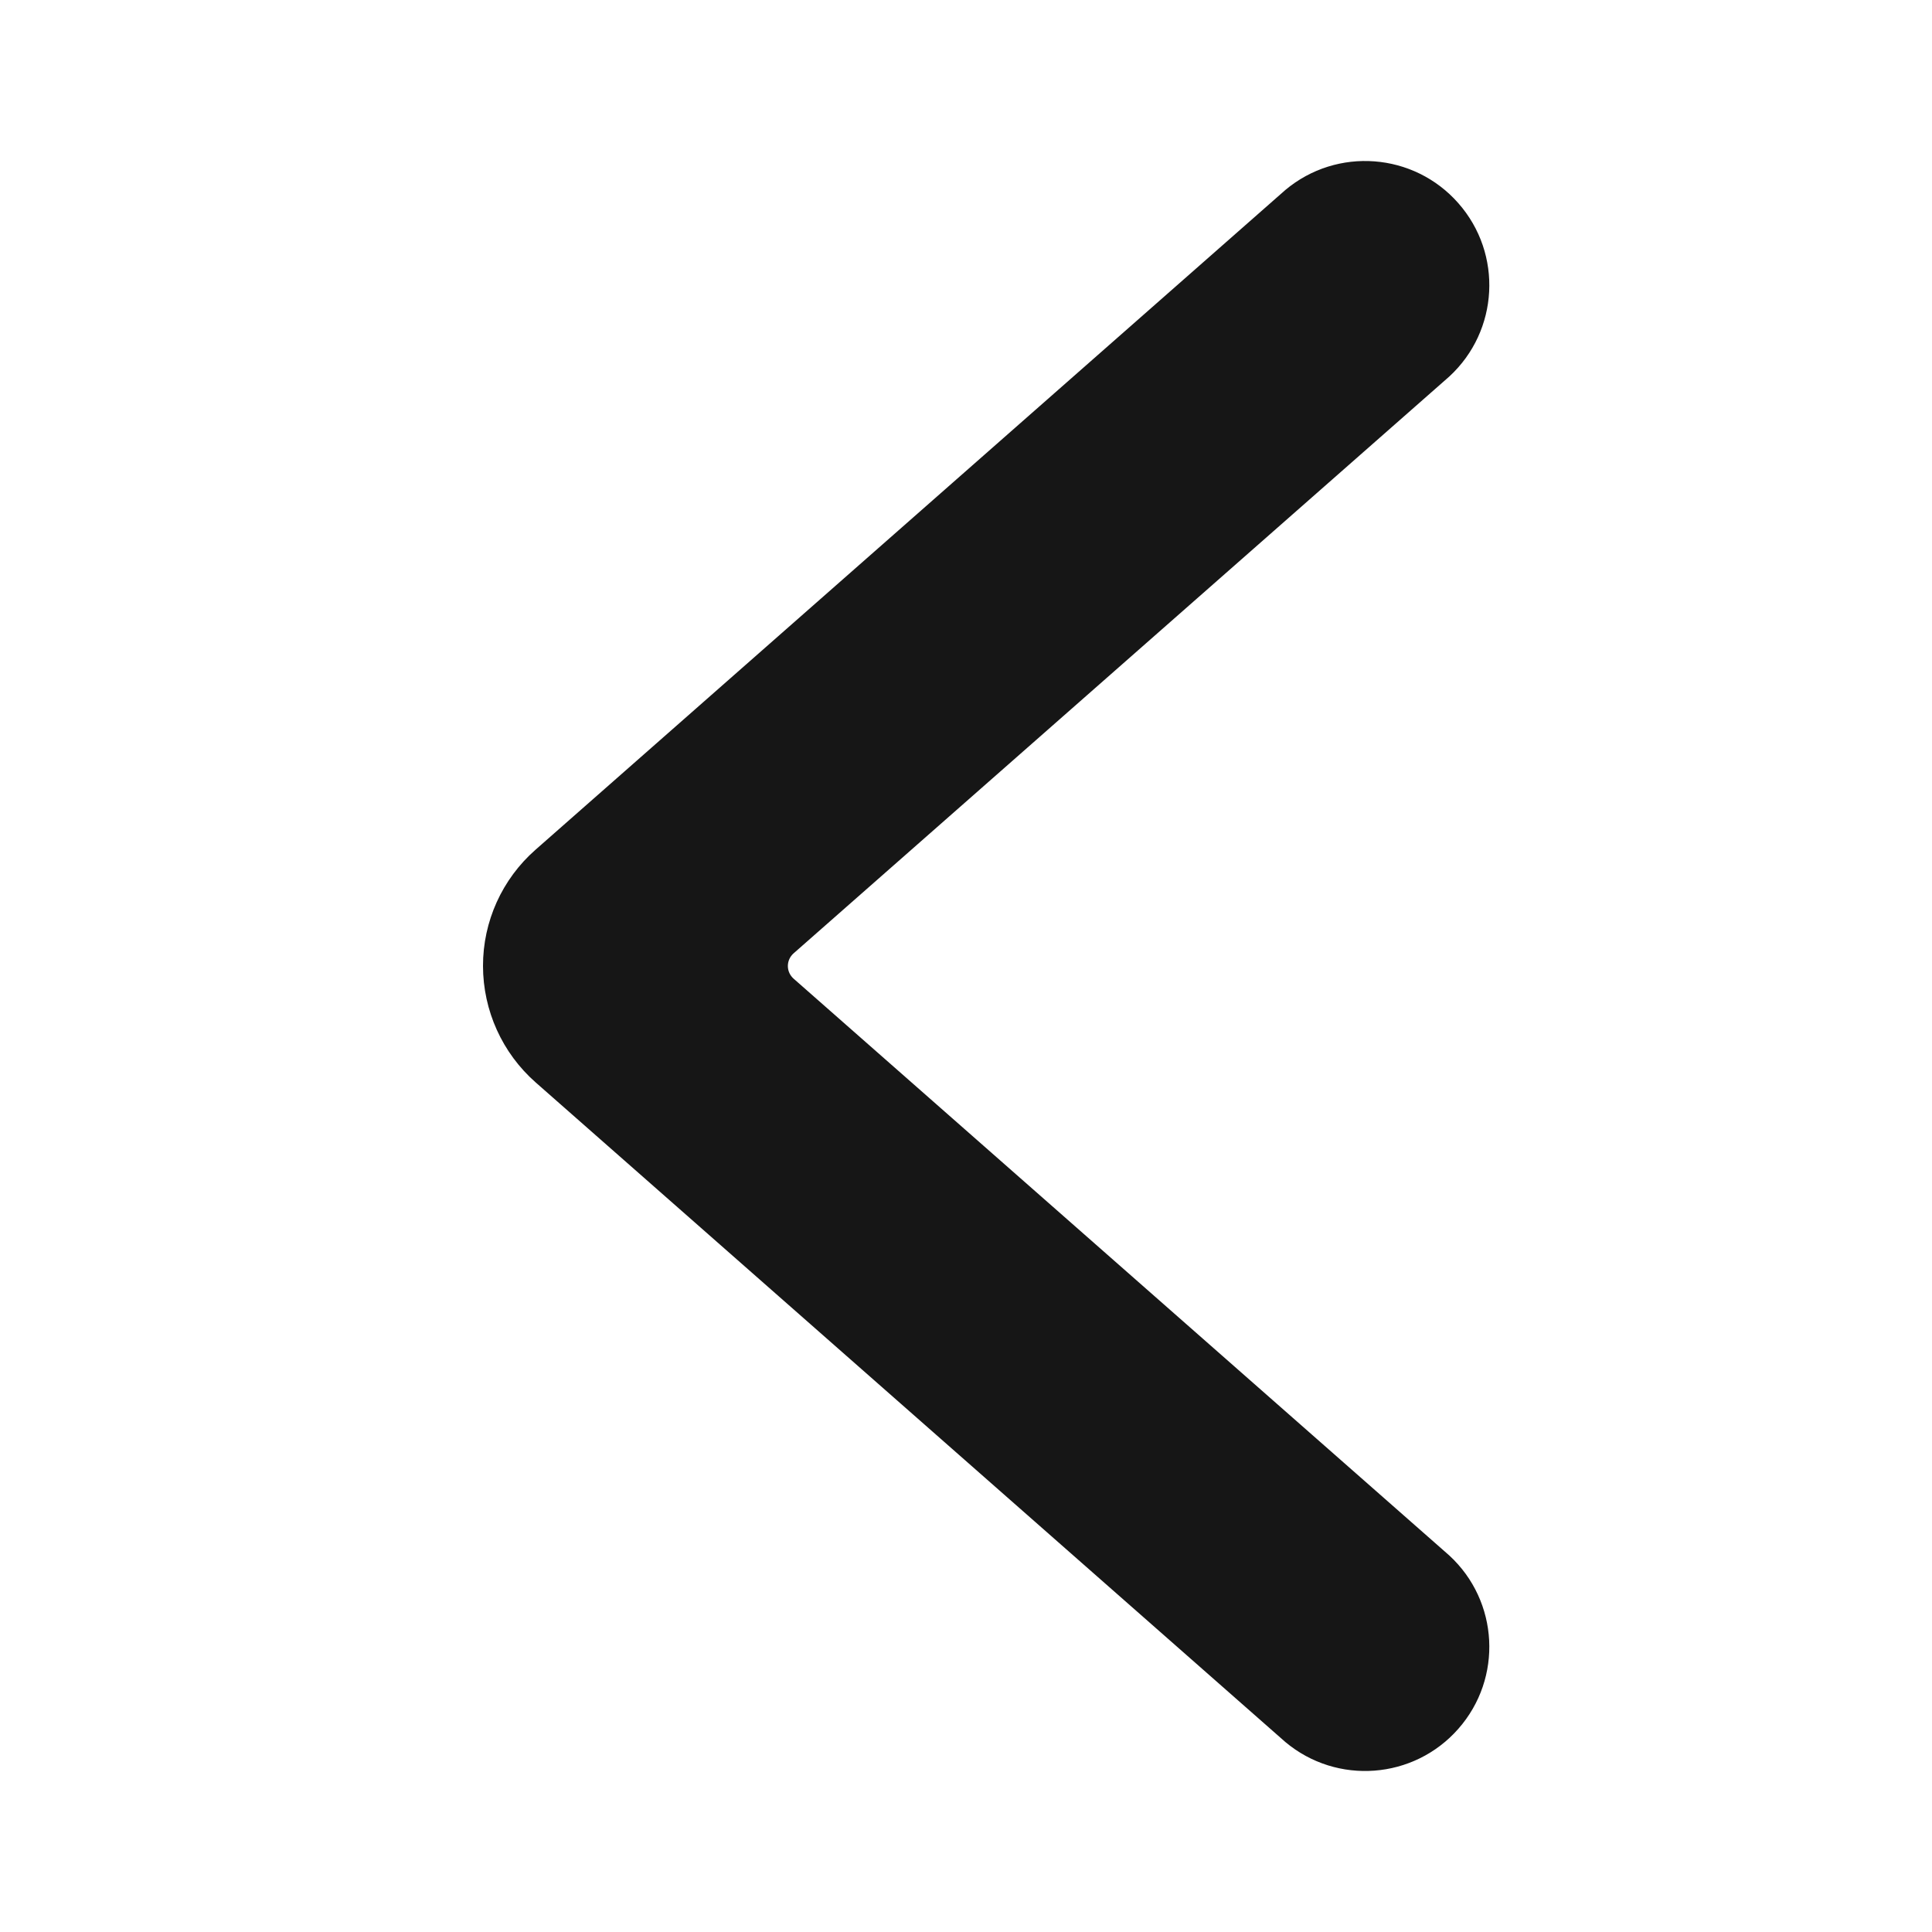 <svg width="24" height="24" viewBox="0 0 24 24" fill="none" xmlns="http://www.w3.org/2000/svg">
<path d="M6 12C5.999 11.447 6.237 10.921 6.652 10.556L15.966 2.361C16.608 1.822 17.563 1.895 18.116 2.524C18.67 3.153 18.62 4.109 18.004 4.677L9.858 11.843C9.813 11.883 9.787 11.94 9.787 12C9.787 12.06 9.813 12.117 9.858 12.157L18.004 19.323C18.62 19.891 18.67 20.847 18.116 21.476C17.563 22.105 16.608 22.178 15.966 21.639L6.655 13.447C6.239 13.081 6.001 12.554 6 12Z" fill="#161616"/>
</svg>
